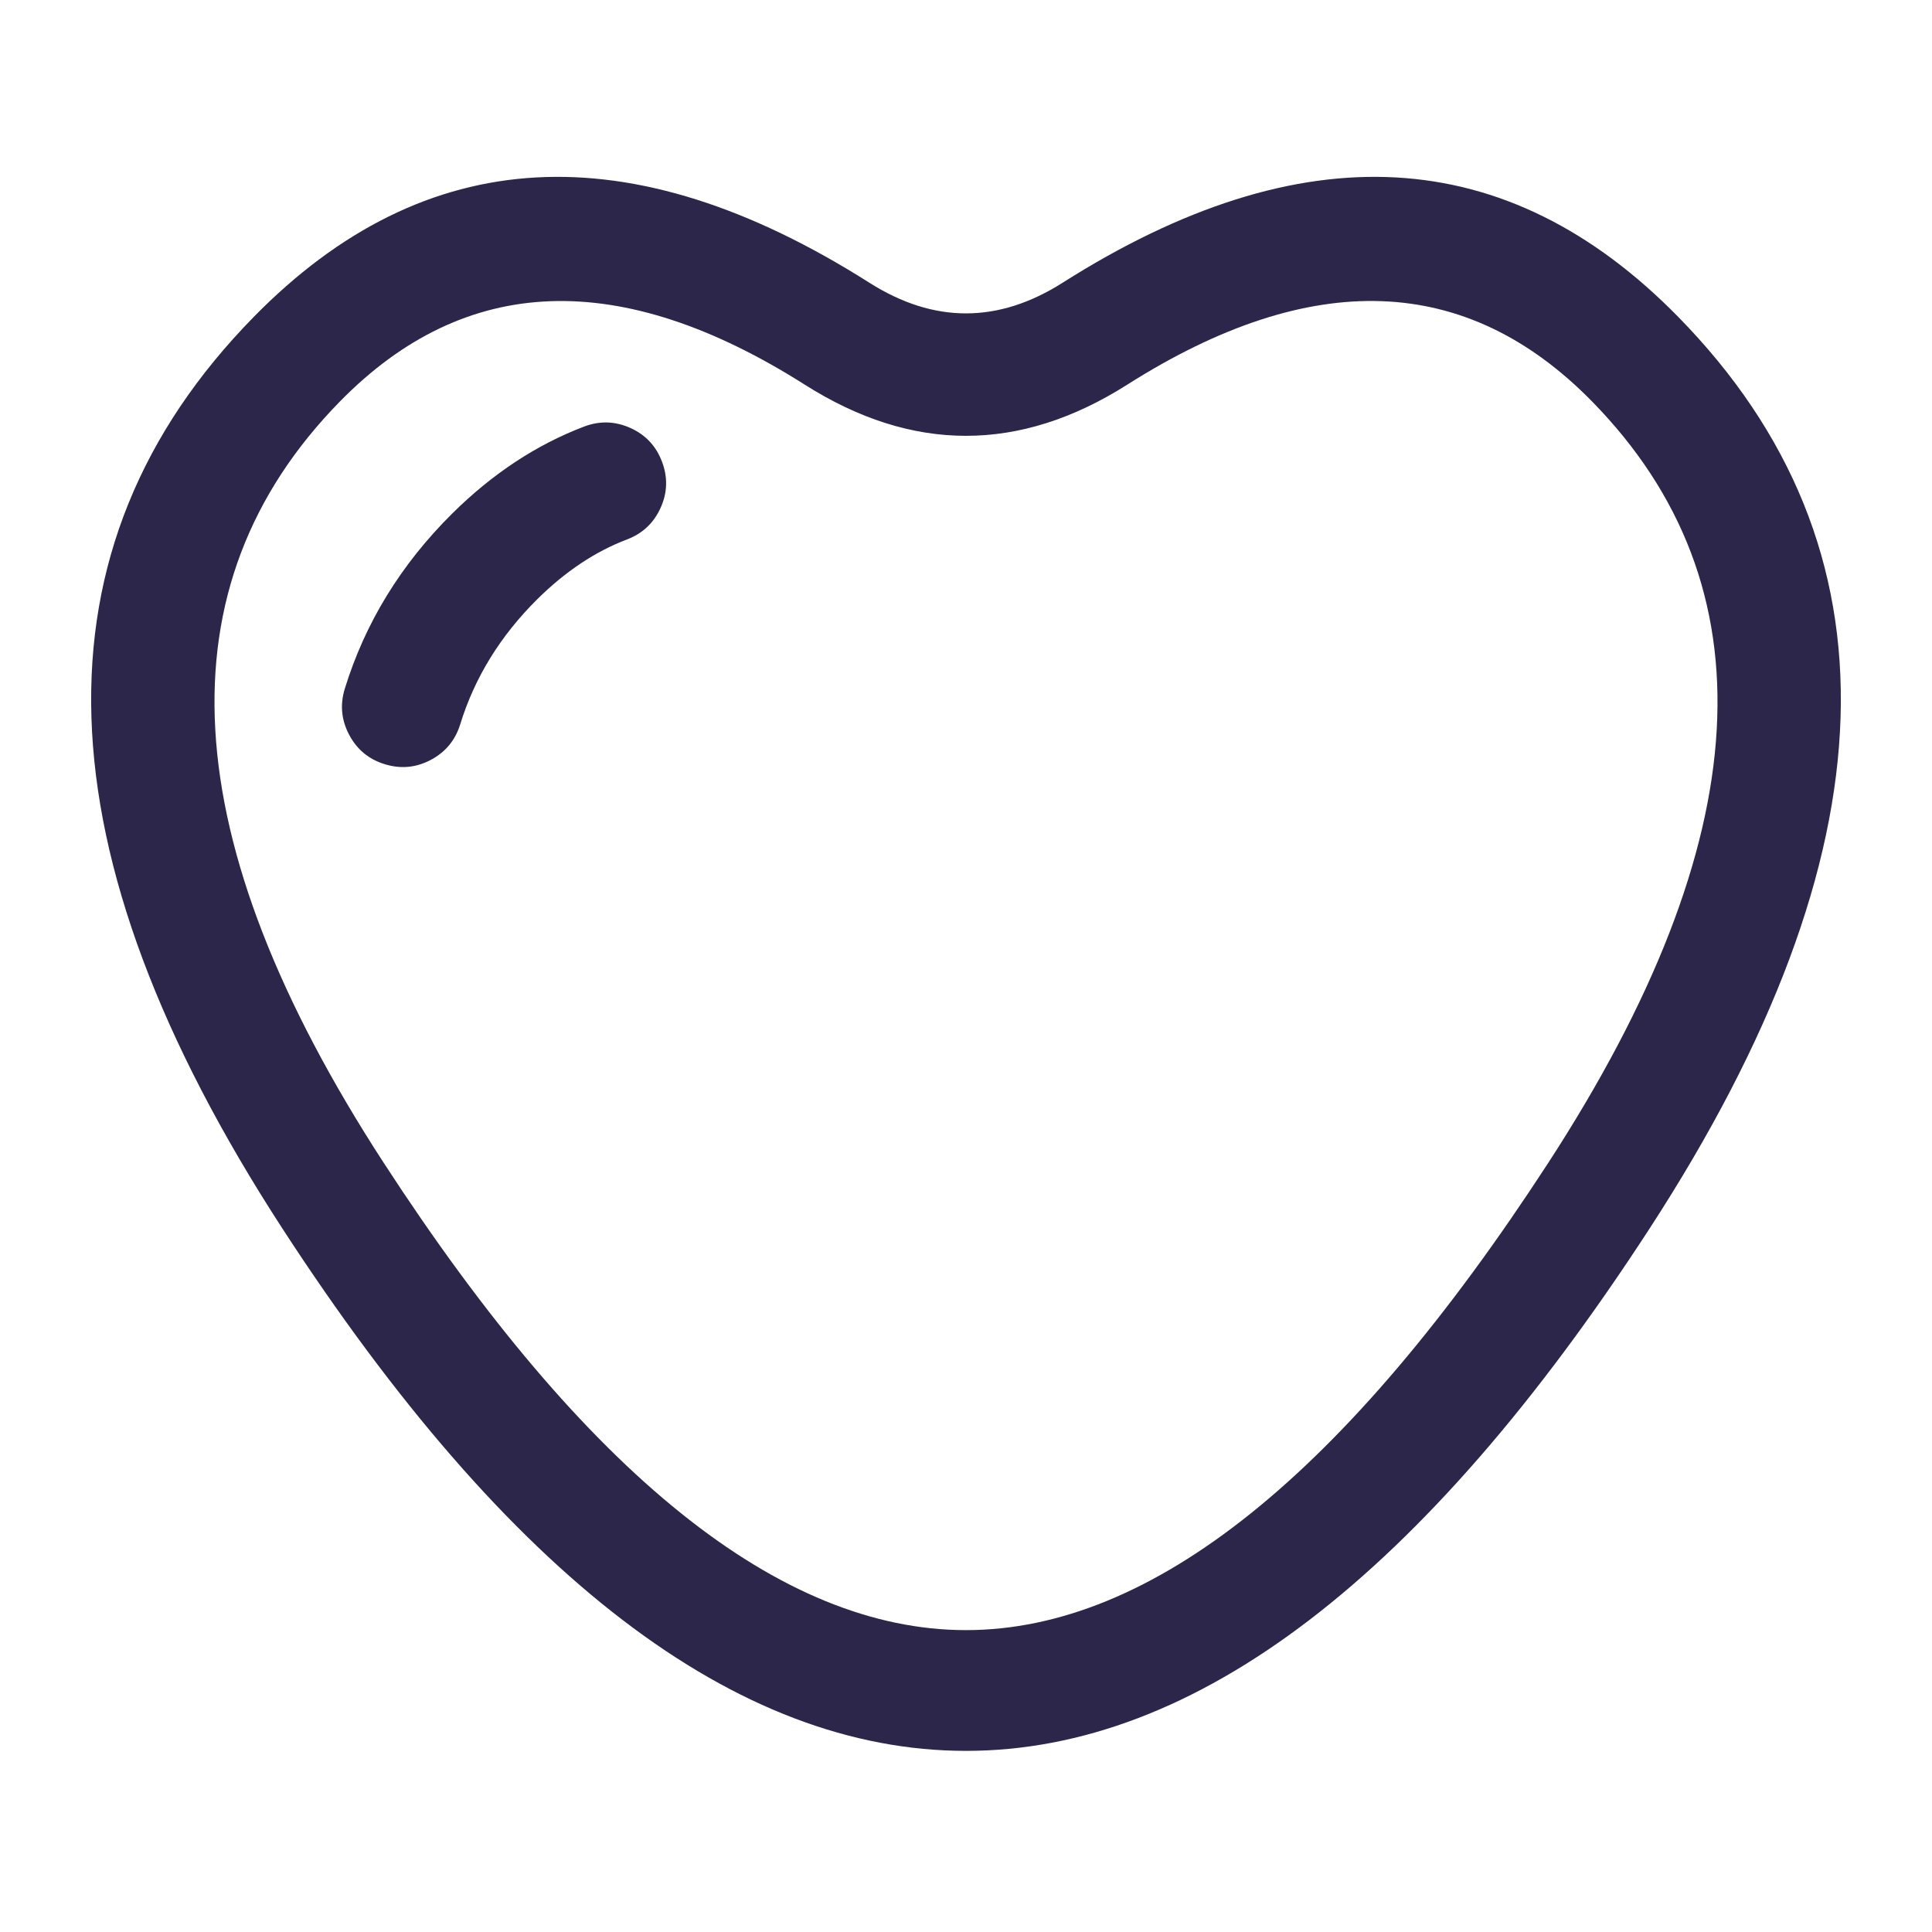 <svg xmlns="http://www.w3.org/2000/svg" width="24" height="24" viewBox="0 0 24 24">
  <defs/>
  <path fill="#2D264B" d="M20.847,3.936 Q25.058,8.23 20.494,15.258 Q16.277,21.75 12,21.75 Q7.723,21.75 3.506,15.258 Q-1.058,8.23 3.153,3.936 Q6.342,0.684 10.801,3.513 Q12,4.273 13.199,3.513 L13.199,3.513 Q17.658,0.684 20.847,3.936 Z M14.002,4.779 Q12,6.049 9.998,4.779 Q6.563,2.601 4.224,4.986 Q0.855,8.422 4.764,14.441 Q8.537,20.25 12,20.25 Q15.463,20.25 19.236,14.441 Q23.145,8.422 19.776,4.986 Q17.437,2.6 14.002,4.779 Z M4.283,8.556 Q4.662,7.327 5.617,6.38 Q6.367,5.637 7.256,5.299 Q7.546,5.189 7.83,5.316 Q8.113,5.443 8.223,5.734 Q8.334,6.024 8.207,6.307 Q8.079,6.591 7.789,6.701 Q7.197,6.926 6.673,7.445 Q5.985,8.128 5.717,8.998 Q5.625,9.295 5.351,9.44 Q5.076,9.585 4.779,9.493 Q4.482,9.402 4.337,9.127 Q4.192,8.853 4.283,8.556 Z"/>
</svg>

